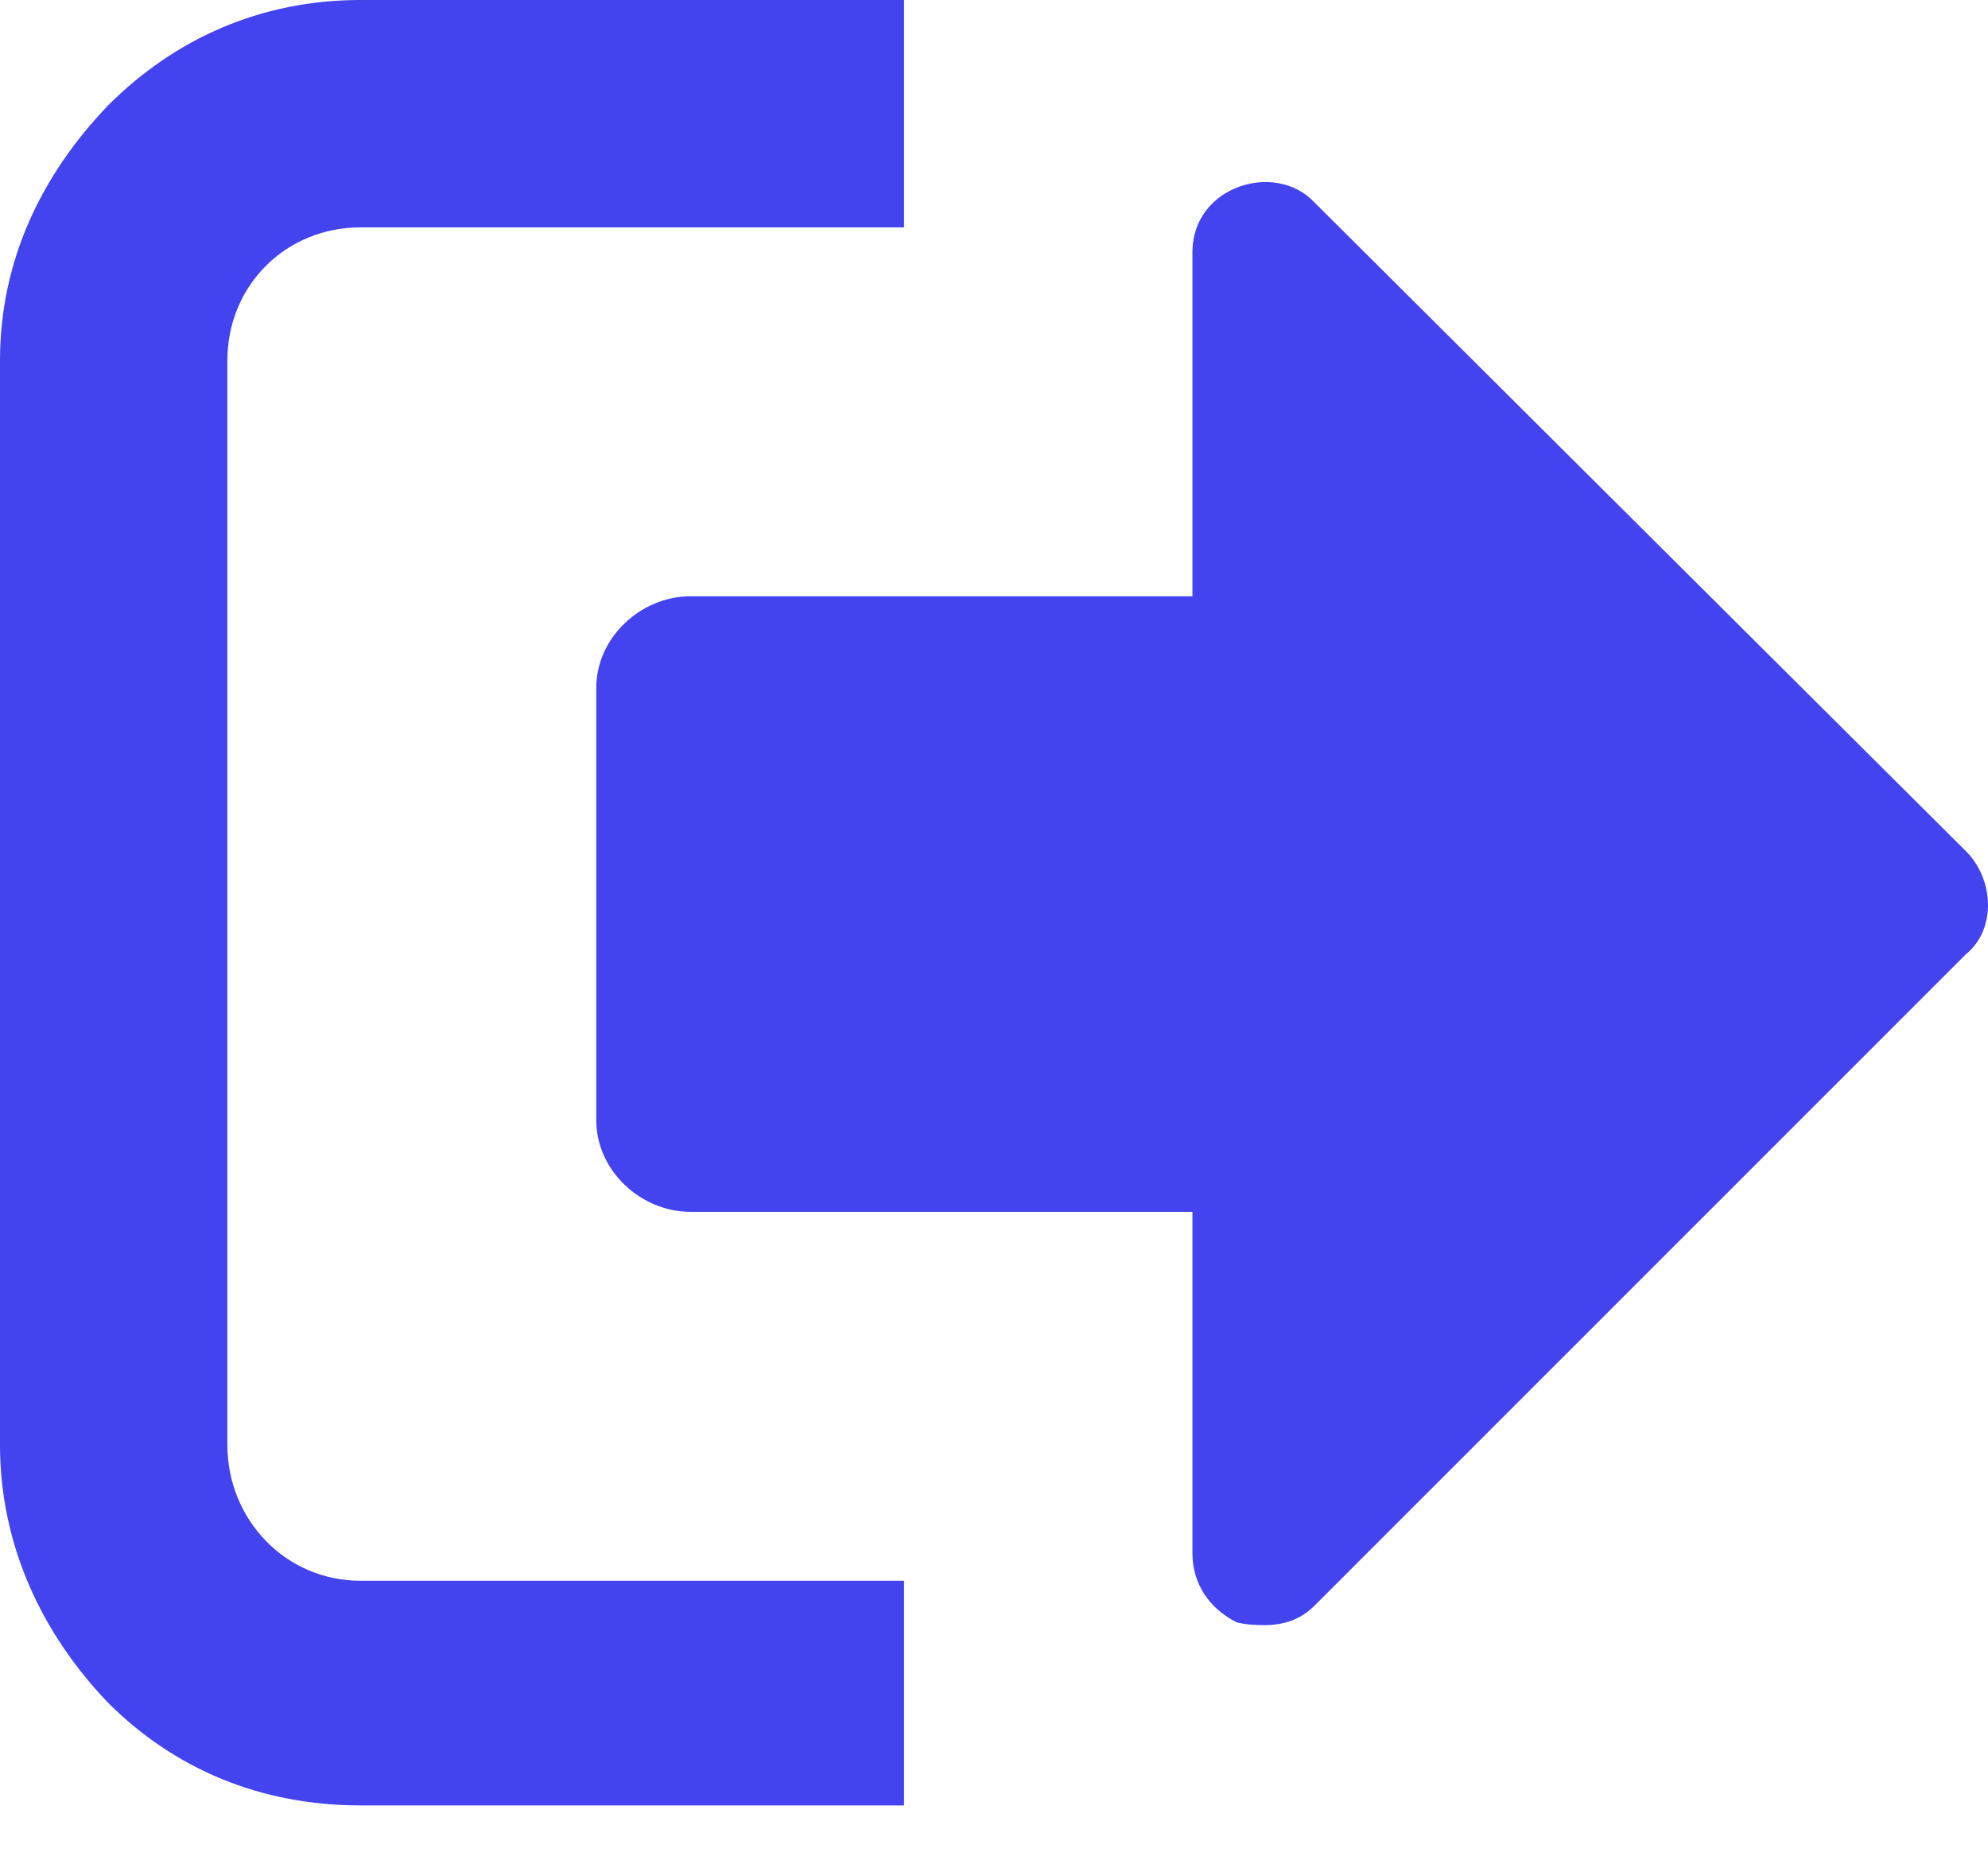 <svg width="16" height="15" viewBox="0 0 16 15" fill="none" xmlns="http://www.w3.org/2000/svg">
<path d="M0 2.901V11.628C0 12.432 0.335 13.146 0.87 13.704C1.406 14.239 2.098 14.53 2.901 14.53H7.276V12.722H2.901C2.299 12.722 1.83 12.231 1.83 11.628V2.901C1.83 2.299 2.299 1.83 2.901 1.83H7.276V0H2.901C2.098 0 1.406 0.312 0.87 0.848C0.335 1.406 0 2.098 0 2.901ZM4.799 5.535V9.017C4.799 9.419 5.156 9.753 5.557 9.753H9.597V12.499C9.597 12.744 9.731 12.945 9.954 13.057C10.043 13.079 10.133 13.079 10.177 13.079C10.334 13.079 10.468 13.034 10.579 12.923L15.824 7.678C16.07 7.477 16.047 7.075 15.824 6.852L10.579 1.629C10.267 1.294 9.597 1.495 9.597 2.031V4.799H5.557C5.156 4.799 4.799 5.133 4.799 5.535Z" fill="#4343EF"/>
</svg>
